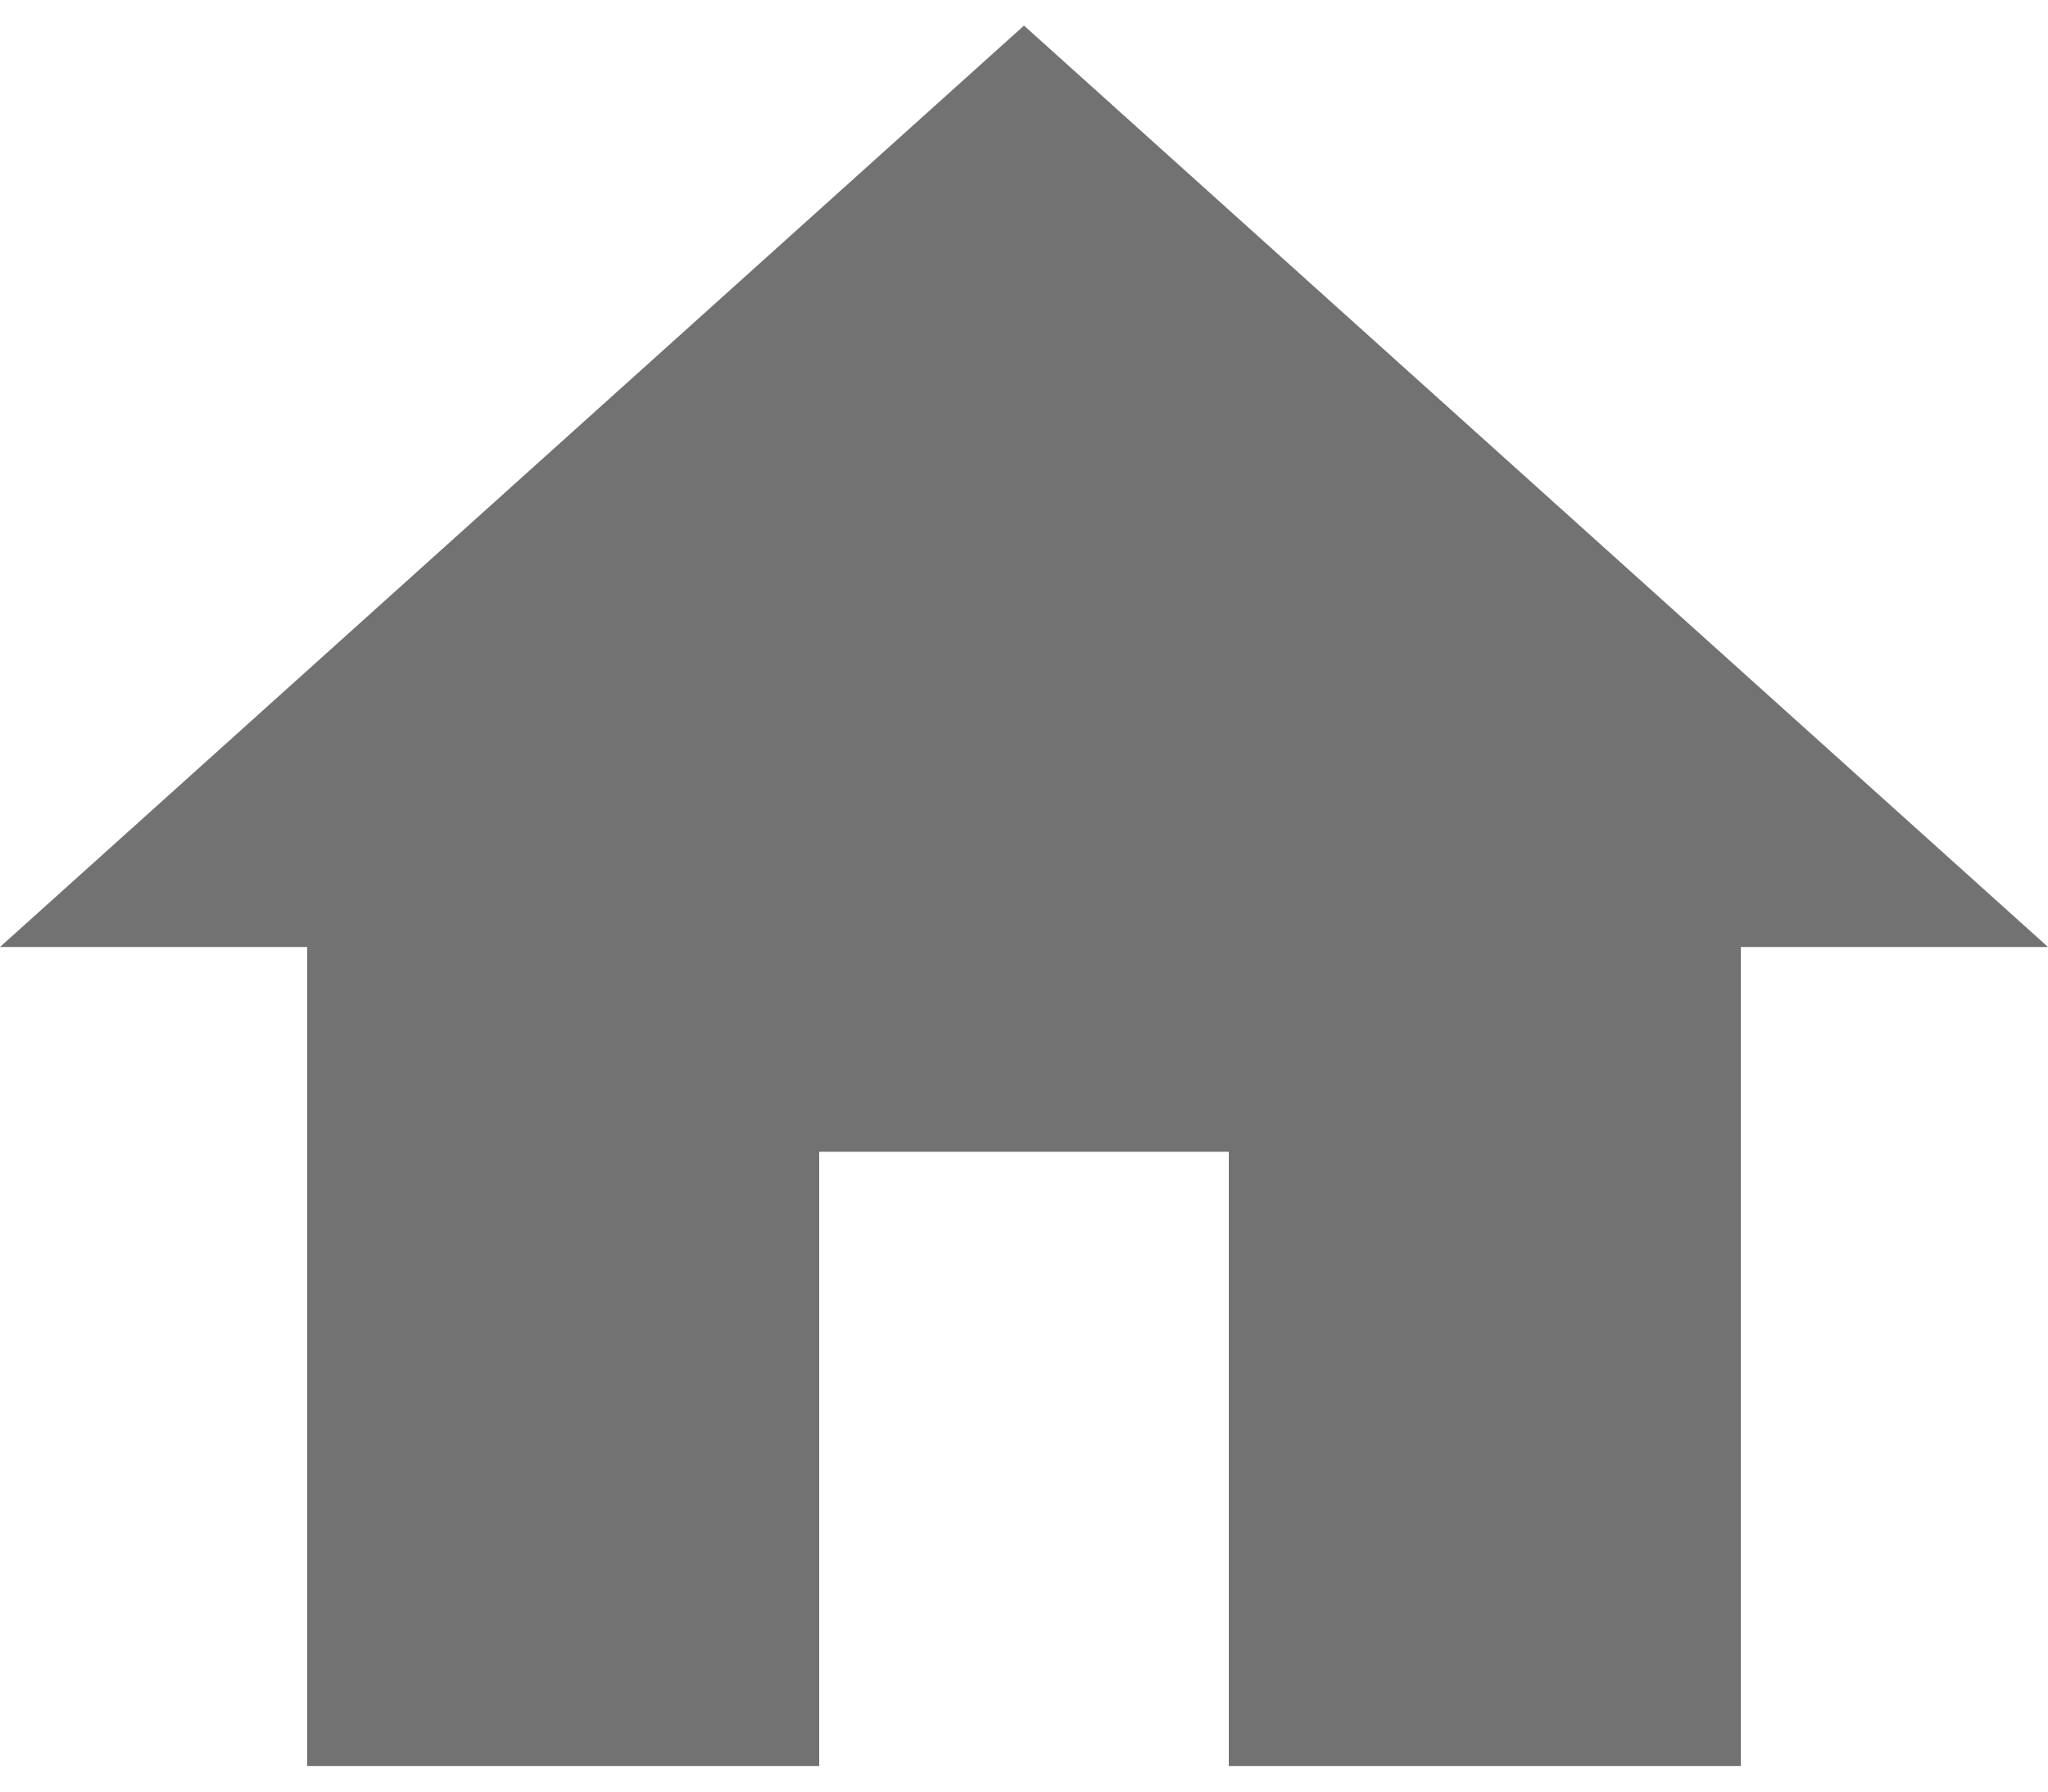 <?xml version="1.0" encoding="utf-8"?>
<!-- Generator: Adobe Illustrator 21.0.2, SVG Export Plug-In . SVG Version: 6.00 Build 0)  -->
<svg width="16" height="14" version="1.1" id="Layer_1" xmlns="http://www.w3.org/2000/svg" xmlns:xlink="http://www.w3.org/1999/xlink" x="0px" y="0px"
	 viewBox="0 0 16 14" style="enable-background:new 0 0 16 14;" xml:space="preserve">
<style type="text/css">
	.st0{fill:#727272;}
</style>
<title>Asset 11</title>
<g id="Layer_2">
	<g id="Layer_1-2">
		<path class="st0" d="M6.4,13.8V9h3.2v4.8h4V7.4H16L8,0.2L0,7.4h2.4v6.4H6.4z"/>
	</g>
</g>
</svg>
